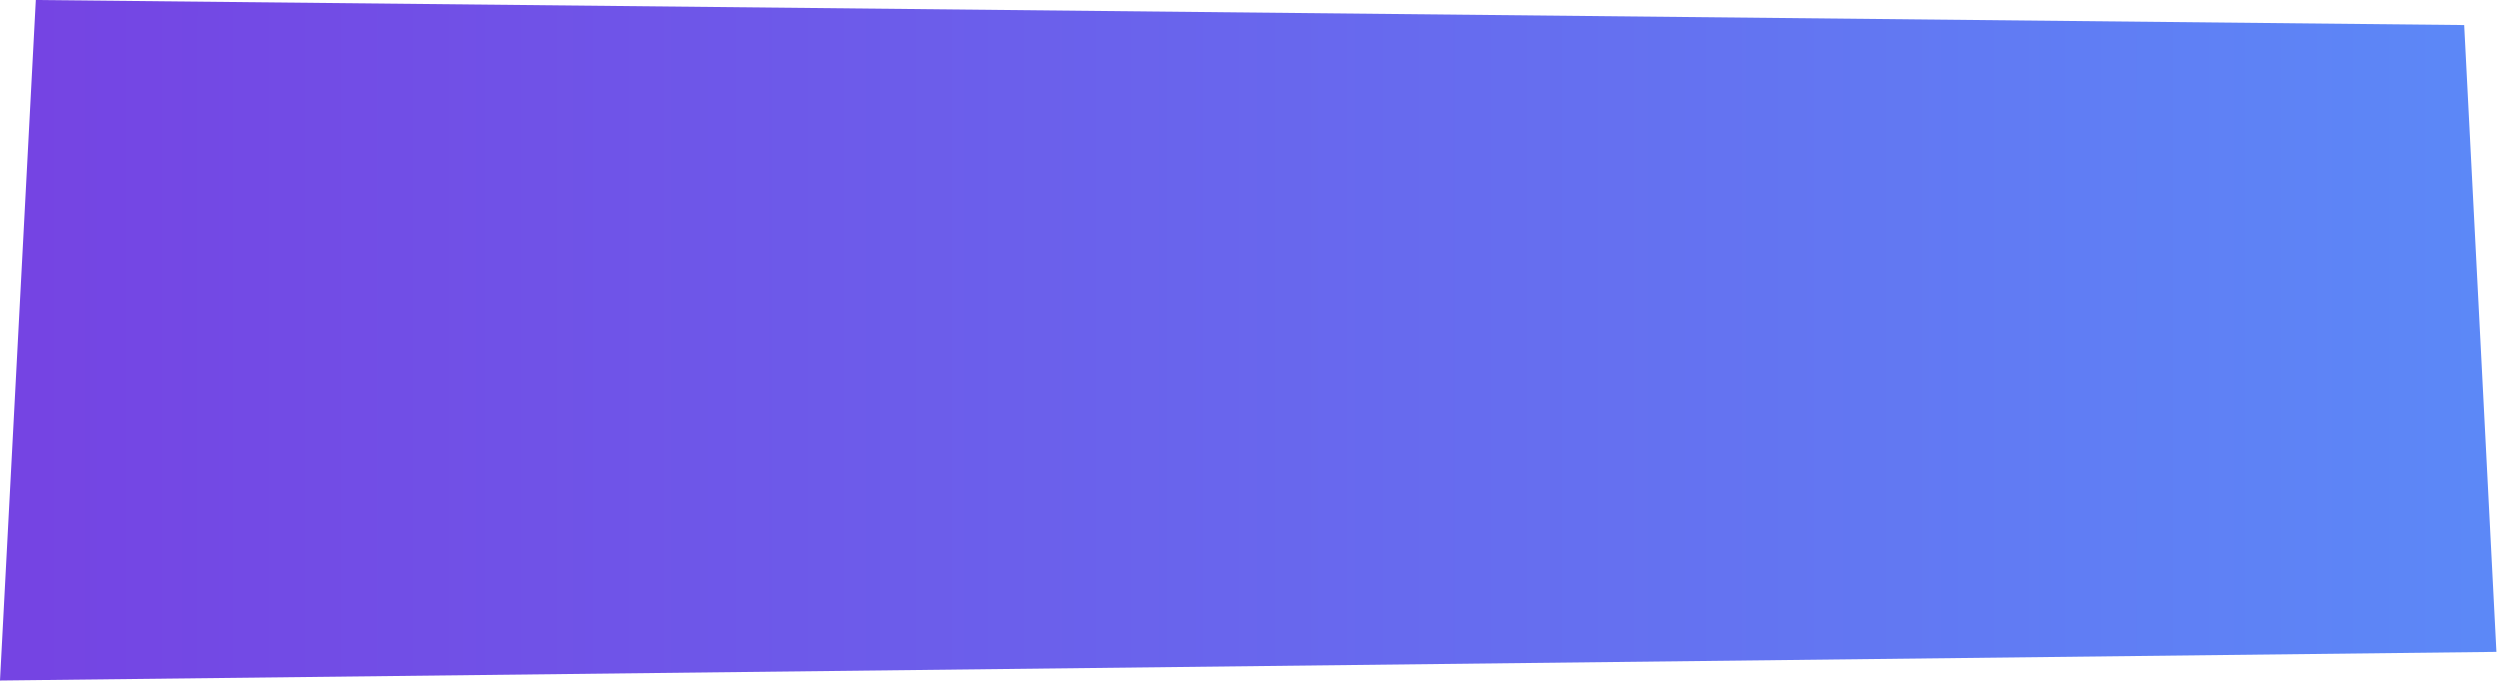 <svg width="349" height="95" viewBox="0 0 349 95" fill="none" xmlns="http://www.w3.org/2000/svg">
<path d="M5 0L344 3.5L348.5 91L0 95L5 0Z" fill="url(#paint0_linear_17_734)"/>
<defs>
<linearGradient id="paint0_linear_17_734" x1="5" y1="45.09" x2="346" y2="45.09" gradientUnits="userSpaceOnUse">
<stop stop-color="#7544E3"/>
<stop offset="1" stop-color="#5C88F7"/>
</linearGradient>
</defs>
</svg>

